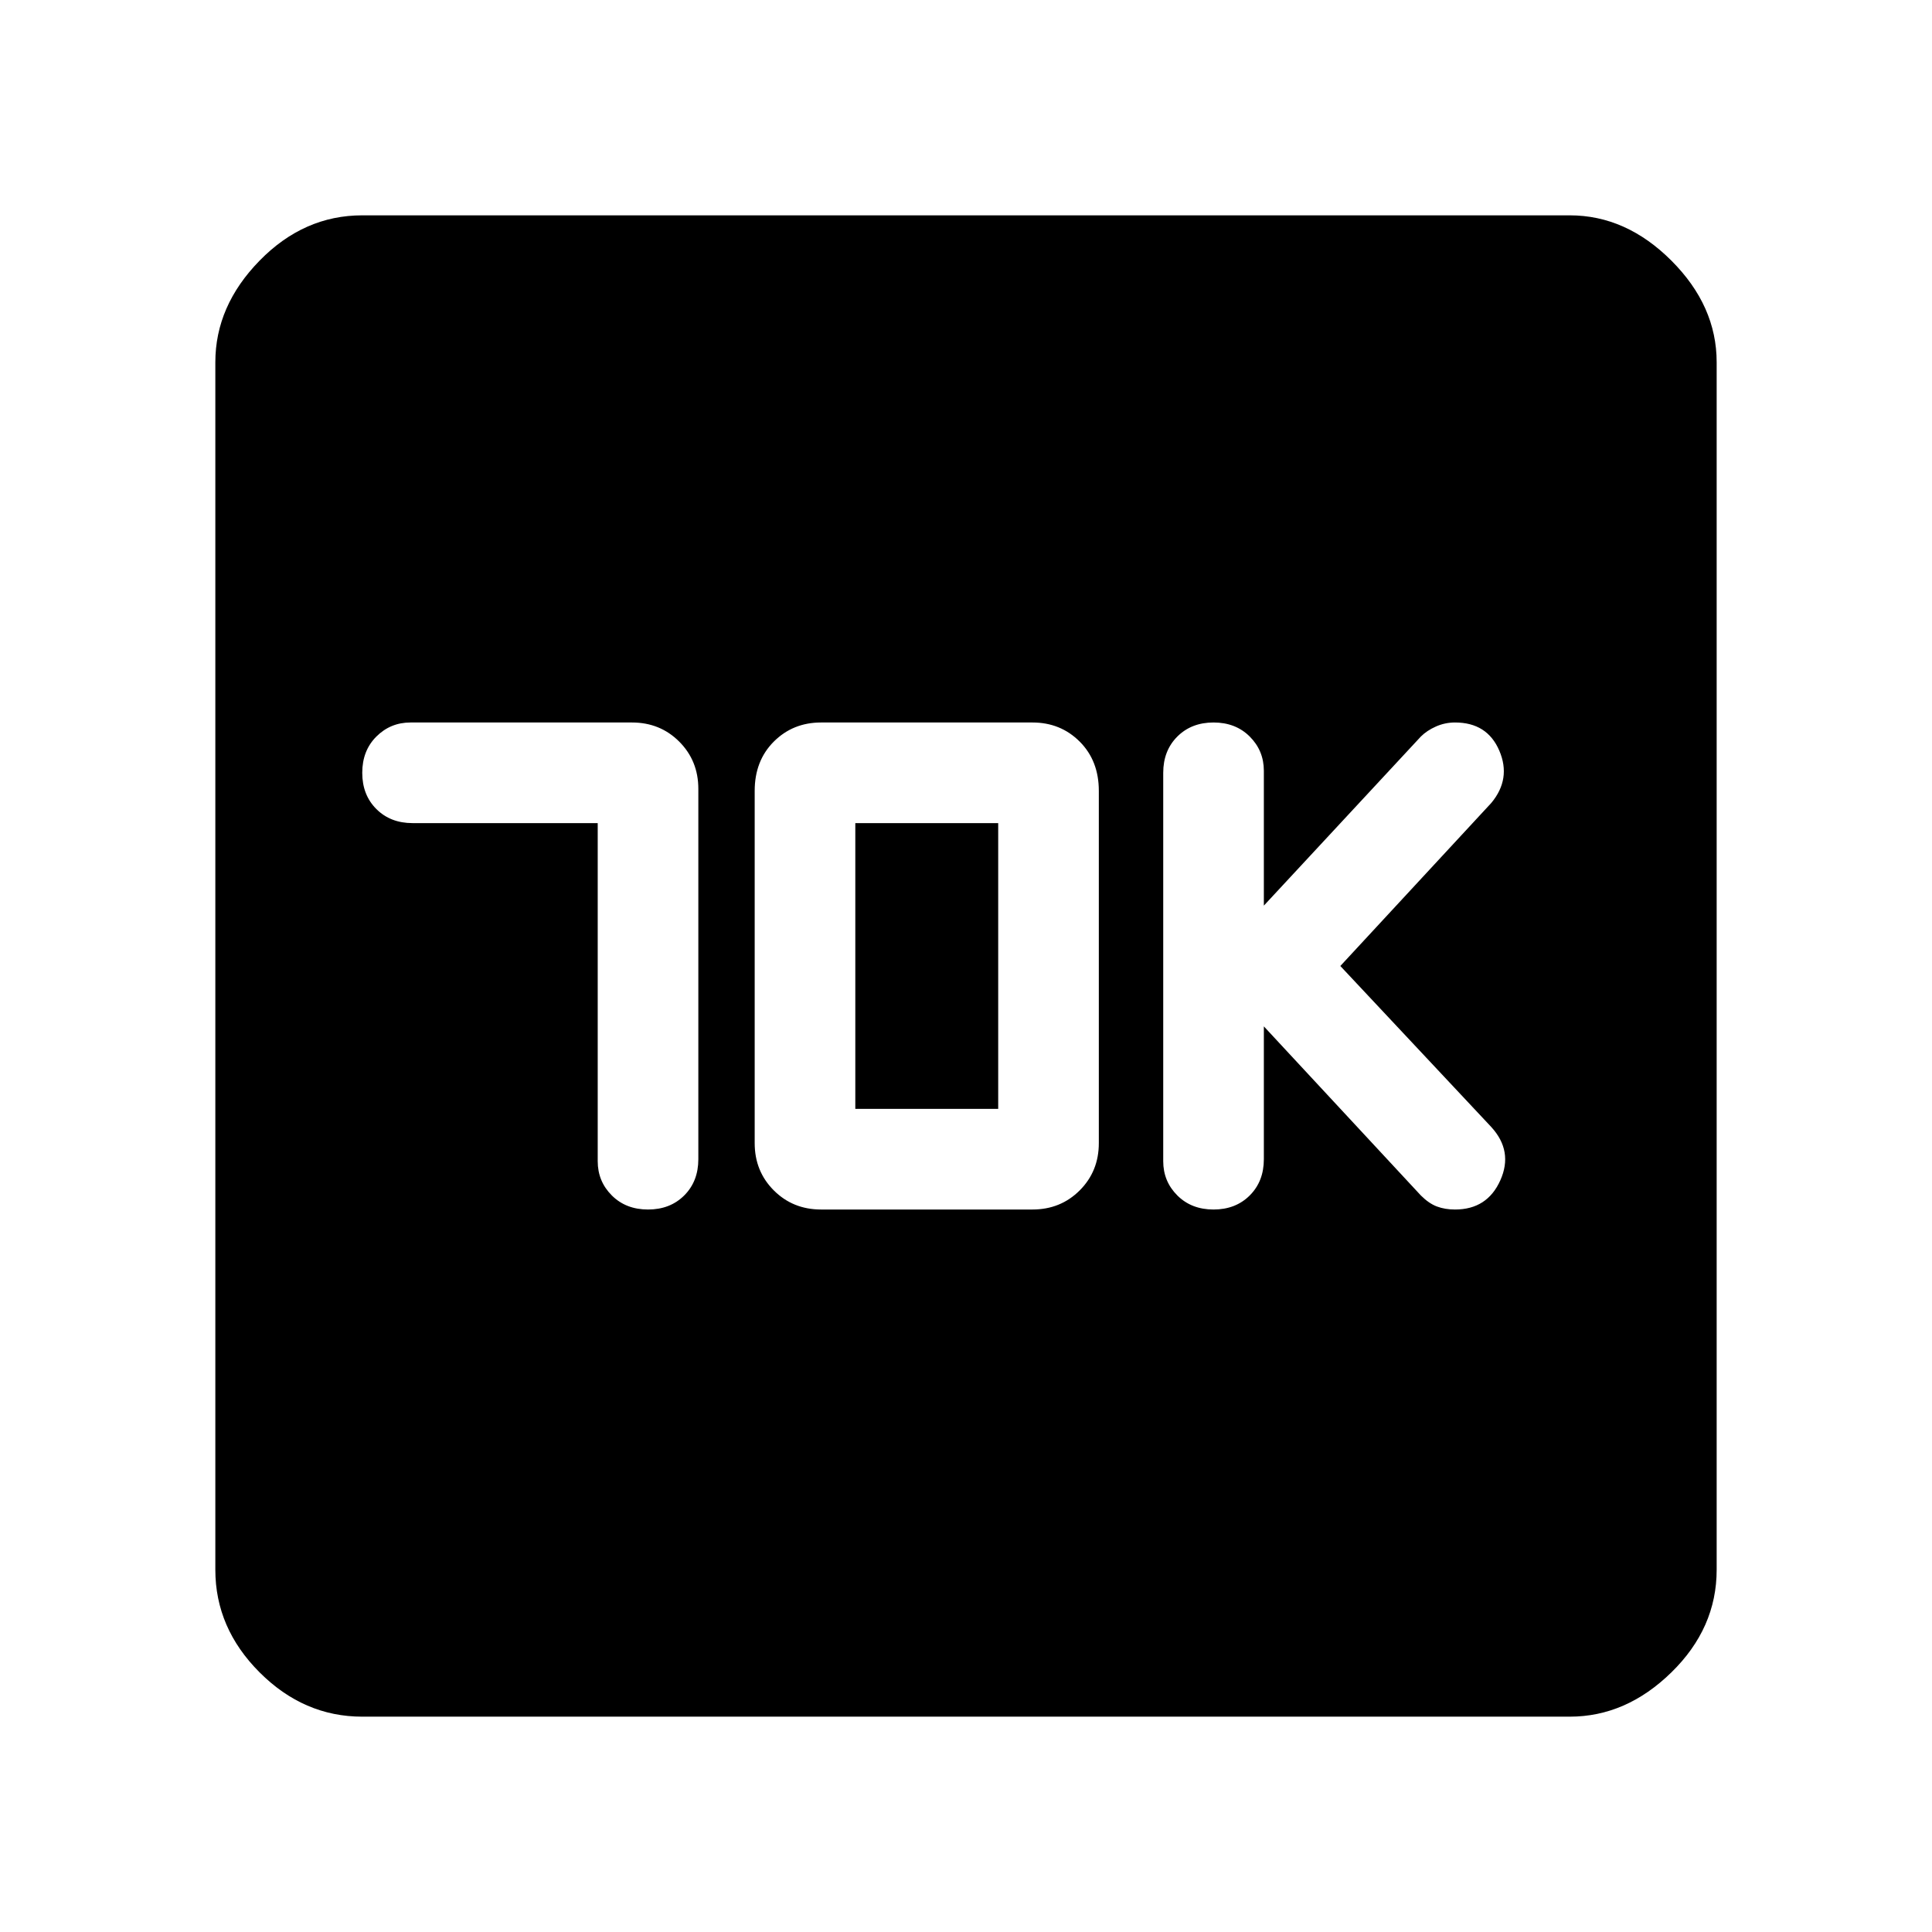 <svg xmlns="http://www.w3.org/2000/svg" height="48" width="48"><path d="M30.15 30.05Q30.7 30.05 31.05 29.7Q31.4 29.35 31.4 28.8V25.5L35.3 29.7Q35.5 29.9 35.7 29.975Q35.9 30.05 36.15 30.05Q36.95 30.05 37.275 29.325Q37.6 28.6 37.05 28L33.3 24L37.05 19.95Q37.55 19.35 37.25 18.65Q36.95 17.95 36.15 17.95Q35.9 17.95 35.675 18.05Q35.45 18.15 35.3 18.3L31.4 22.5V19.15Q31.4 18.65 31.05 18.3Q30.7 17.95 30.15 17.95Q29.6 17.95 29.25 18.3Q28.9 18.65 28.9 19.2V28.85Q28.9 29.35 29.25 29.7Q29.6 30.05 30.15 30.05ZM14.85 20.45V28.85Q14.85 29.35 15.2 29.7Q15.55 30.05 16.1 30.05Q16.65 30.05 17 29.7Q17.35 29.35 17.35 28.8V19.6Q17.35 18.9 16.875 18.425Q16.4 17.95 15.7 17.95H10.2Q9.7 17.95 9.35 18.3Q9 18.65 9 19.2Q9 19.75 9.35 20.1Q9.7 20.45 10.25 20.45ZM20.4 30.05H25.65Q26.35 30.05 26.825 29.575Q27.3 29.1 27.3 28.4V19.65Q27.3 18.9 26.825 18.425Q26.35 17.95 25.65 17.95H20.4Q19.7 17.95 19.225 18.425Q18.75 18.9 18.75 19.65V28.4Q18.75 29.1 19.225 29.575Q19.7 30.05 20.4 30.05ZM21.25 27.55V20.45H24.8V27.55ZM9 42.65Q7.55 42.65 6.45 41.55Q5.35 40.45 5.35 39V9Q5.35 7.6 6.45 6.475Q7.55 5.35 9 5.35H39Q40.4 5.35 41.525 6.475Q42.65 7.6 42.65 9V39Q42.65 40.45 41.525 41.55Q40.4 42.65 39 42.65Z"/></svg>